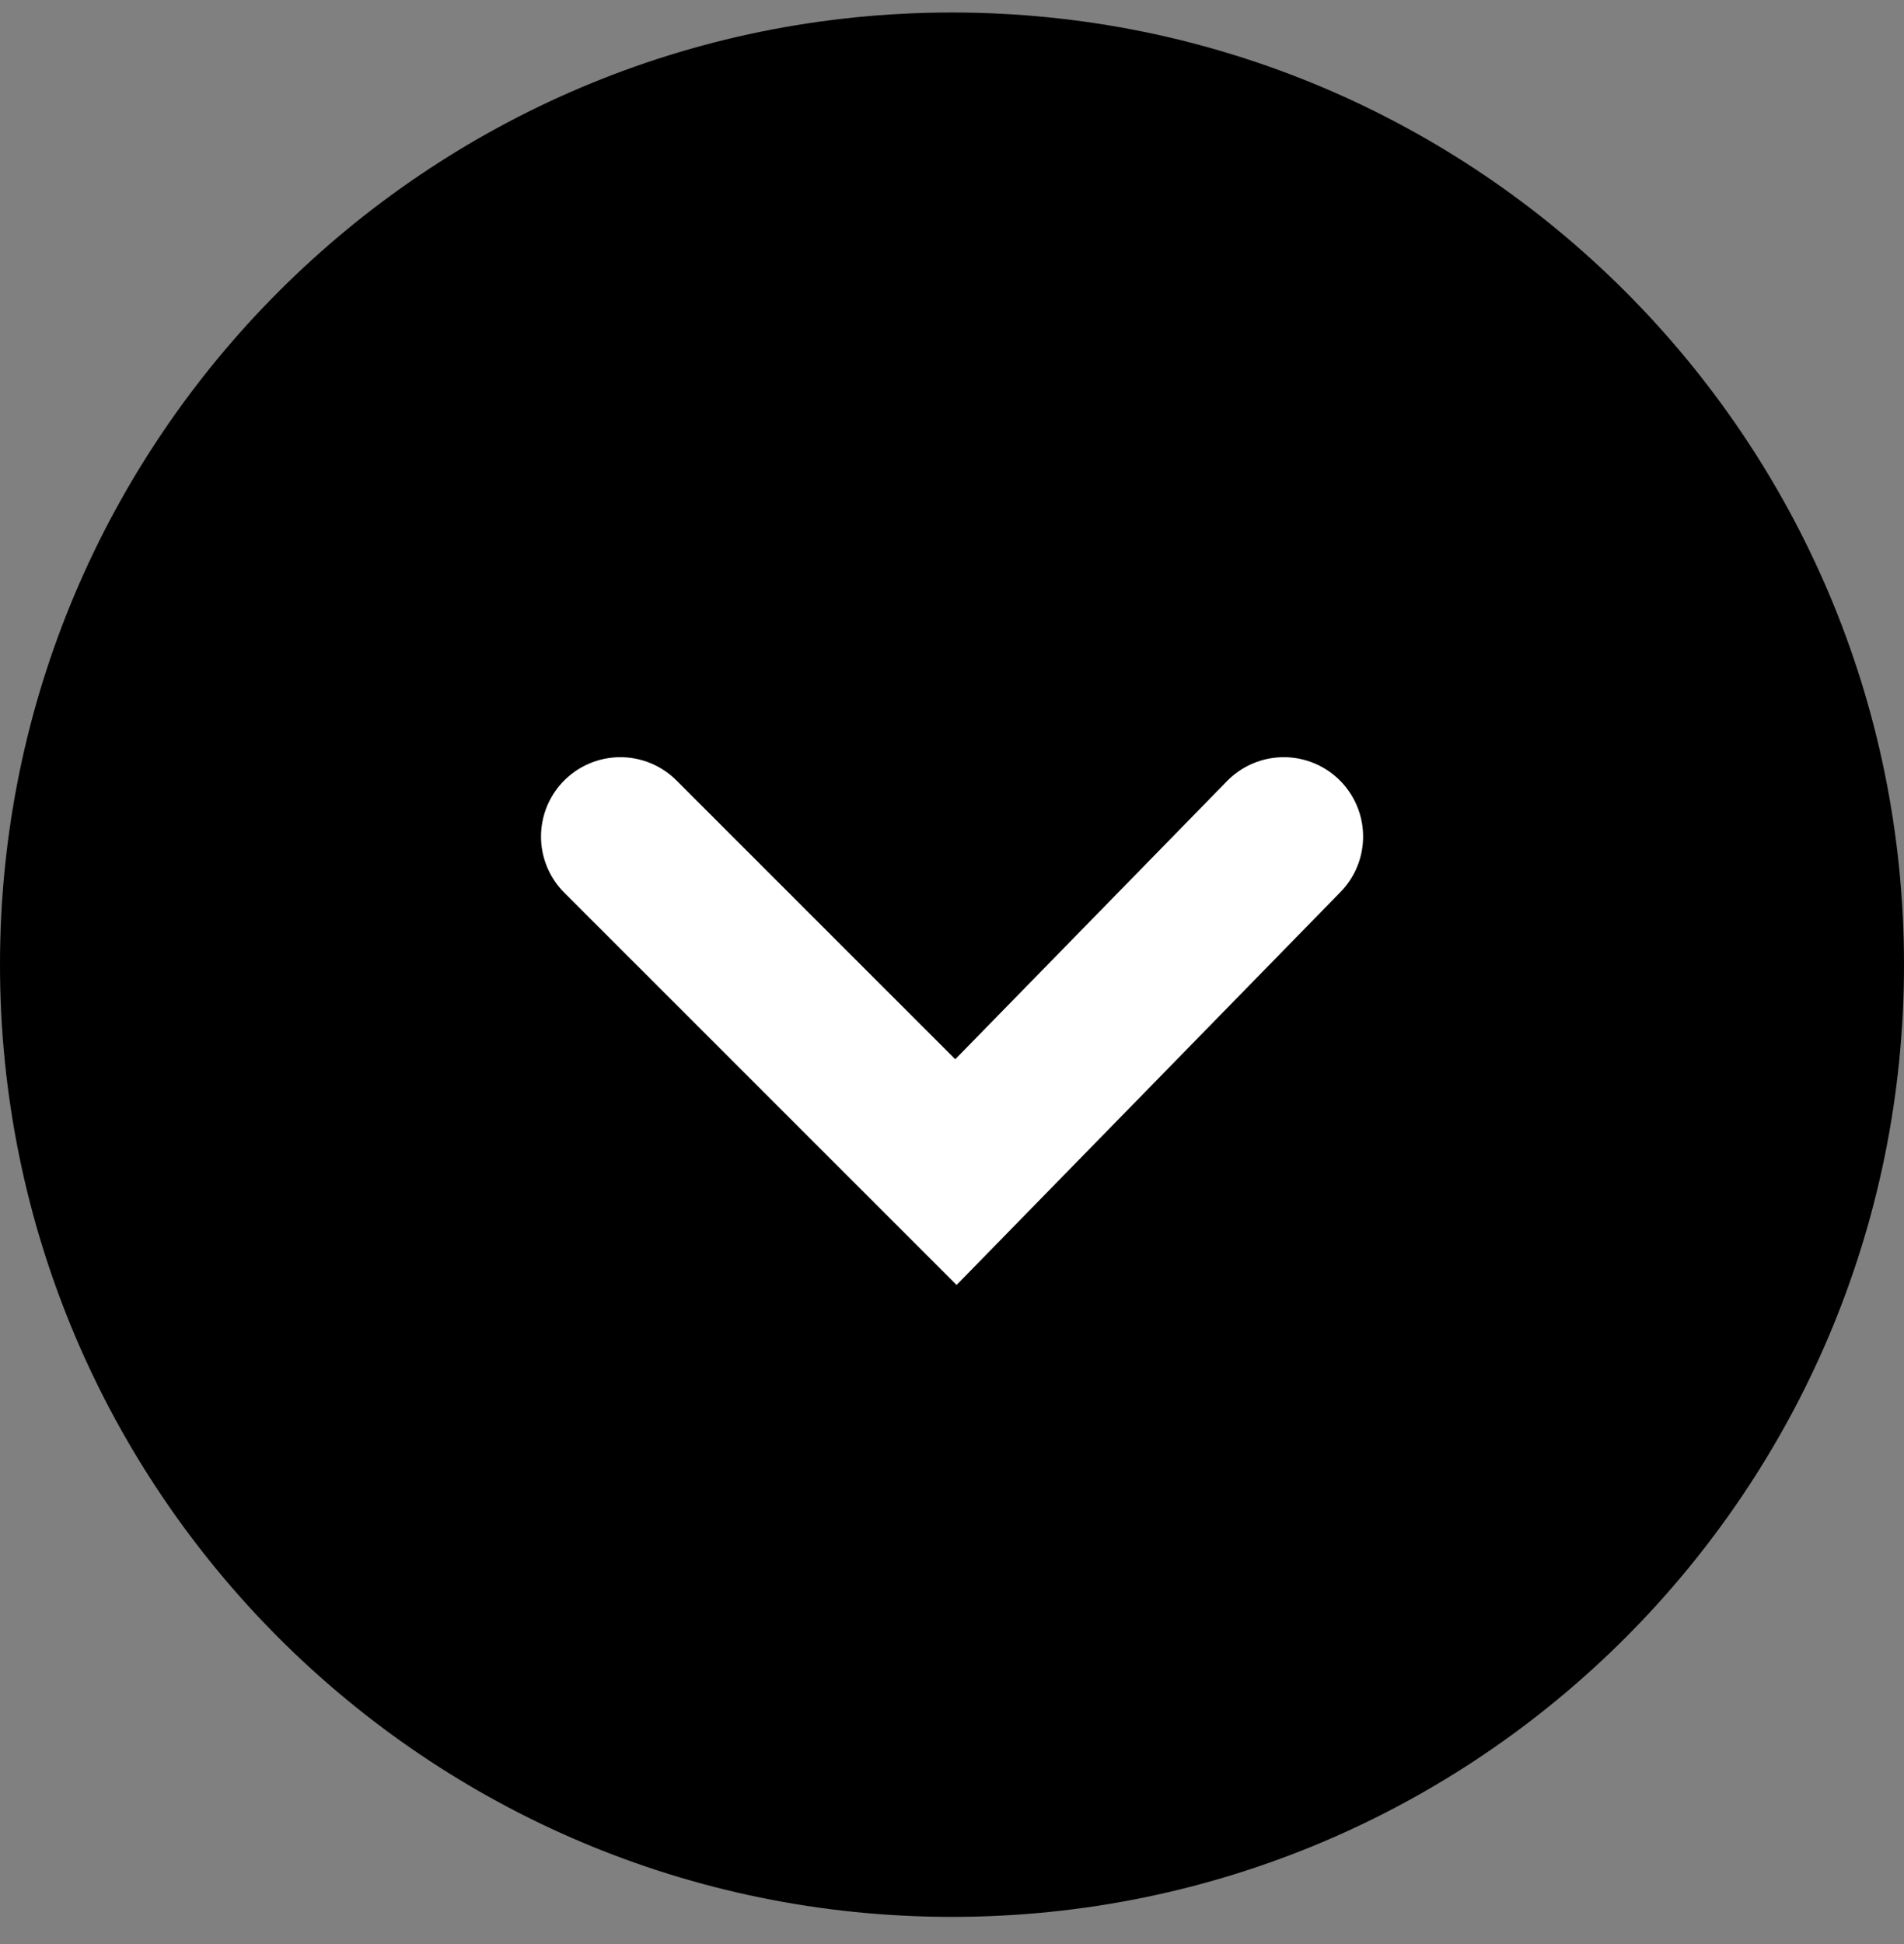 <svg width="48" height="49" viewBox="0 0 48 49" fill="none" xmlns="http://www.w3.org/2000/svg">
<rect x="0" y="0" width="48" height="49" fill="#808080" stroke="none"/>
<path d="M24 48.315C37.255 48.315 48 37.569 48 24.315C48 11.06 37.255 0.315 24 0.315C10.745 0.315 -1.62846e-06 11.06 -1.04907e-06 24.315C-4.69686e-07 37.569 10.745 48.315 24 48.315Z" fill="black"/>
<path d="M15.639 21.085L24.099 29.543L32.364 21.085" stroke="white" stroke-width="4" stroke-linecap="round"/>
</svg>
